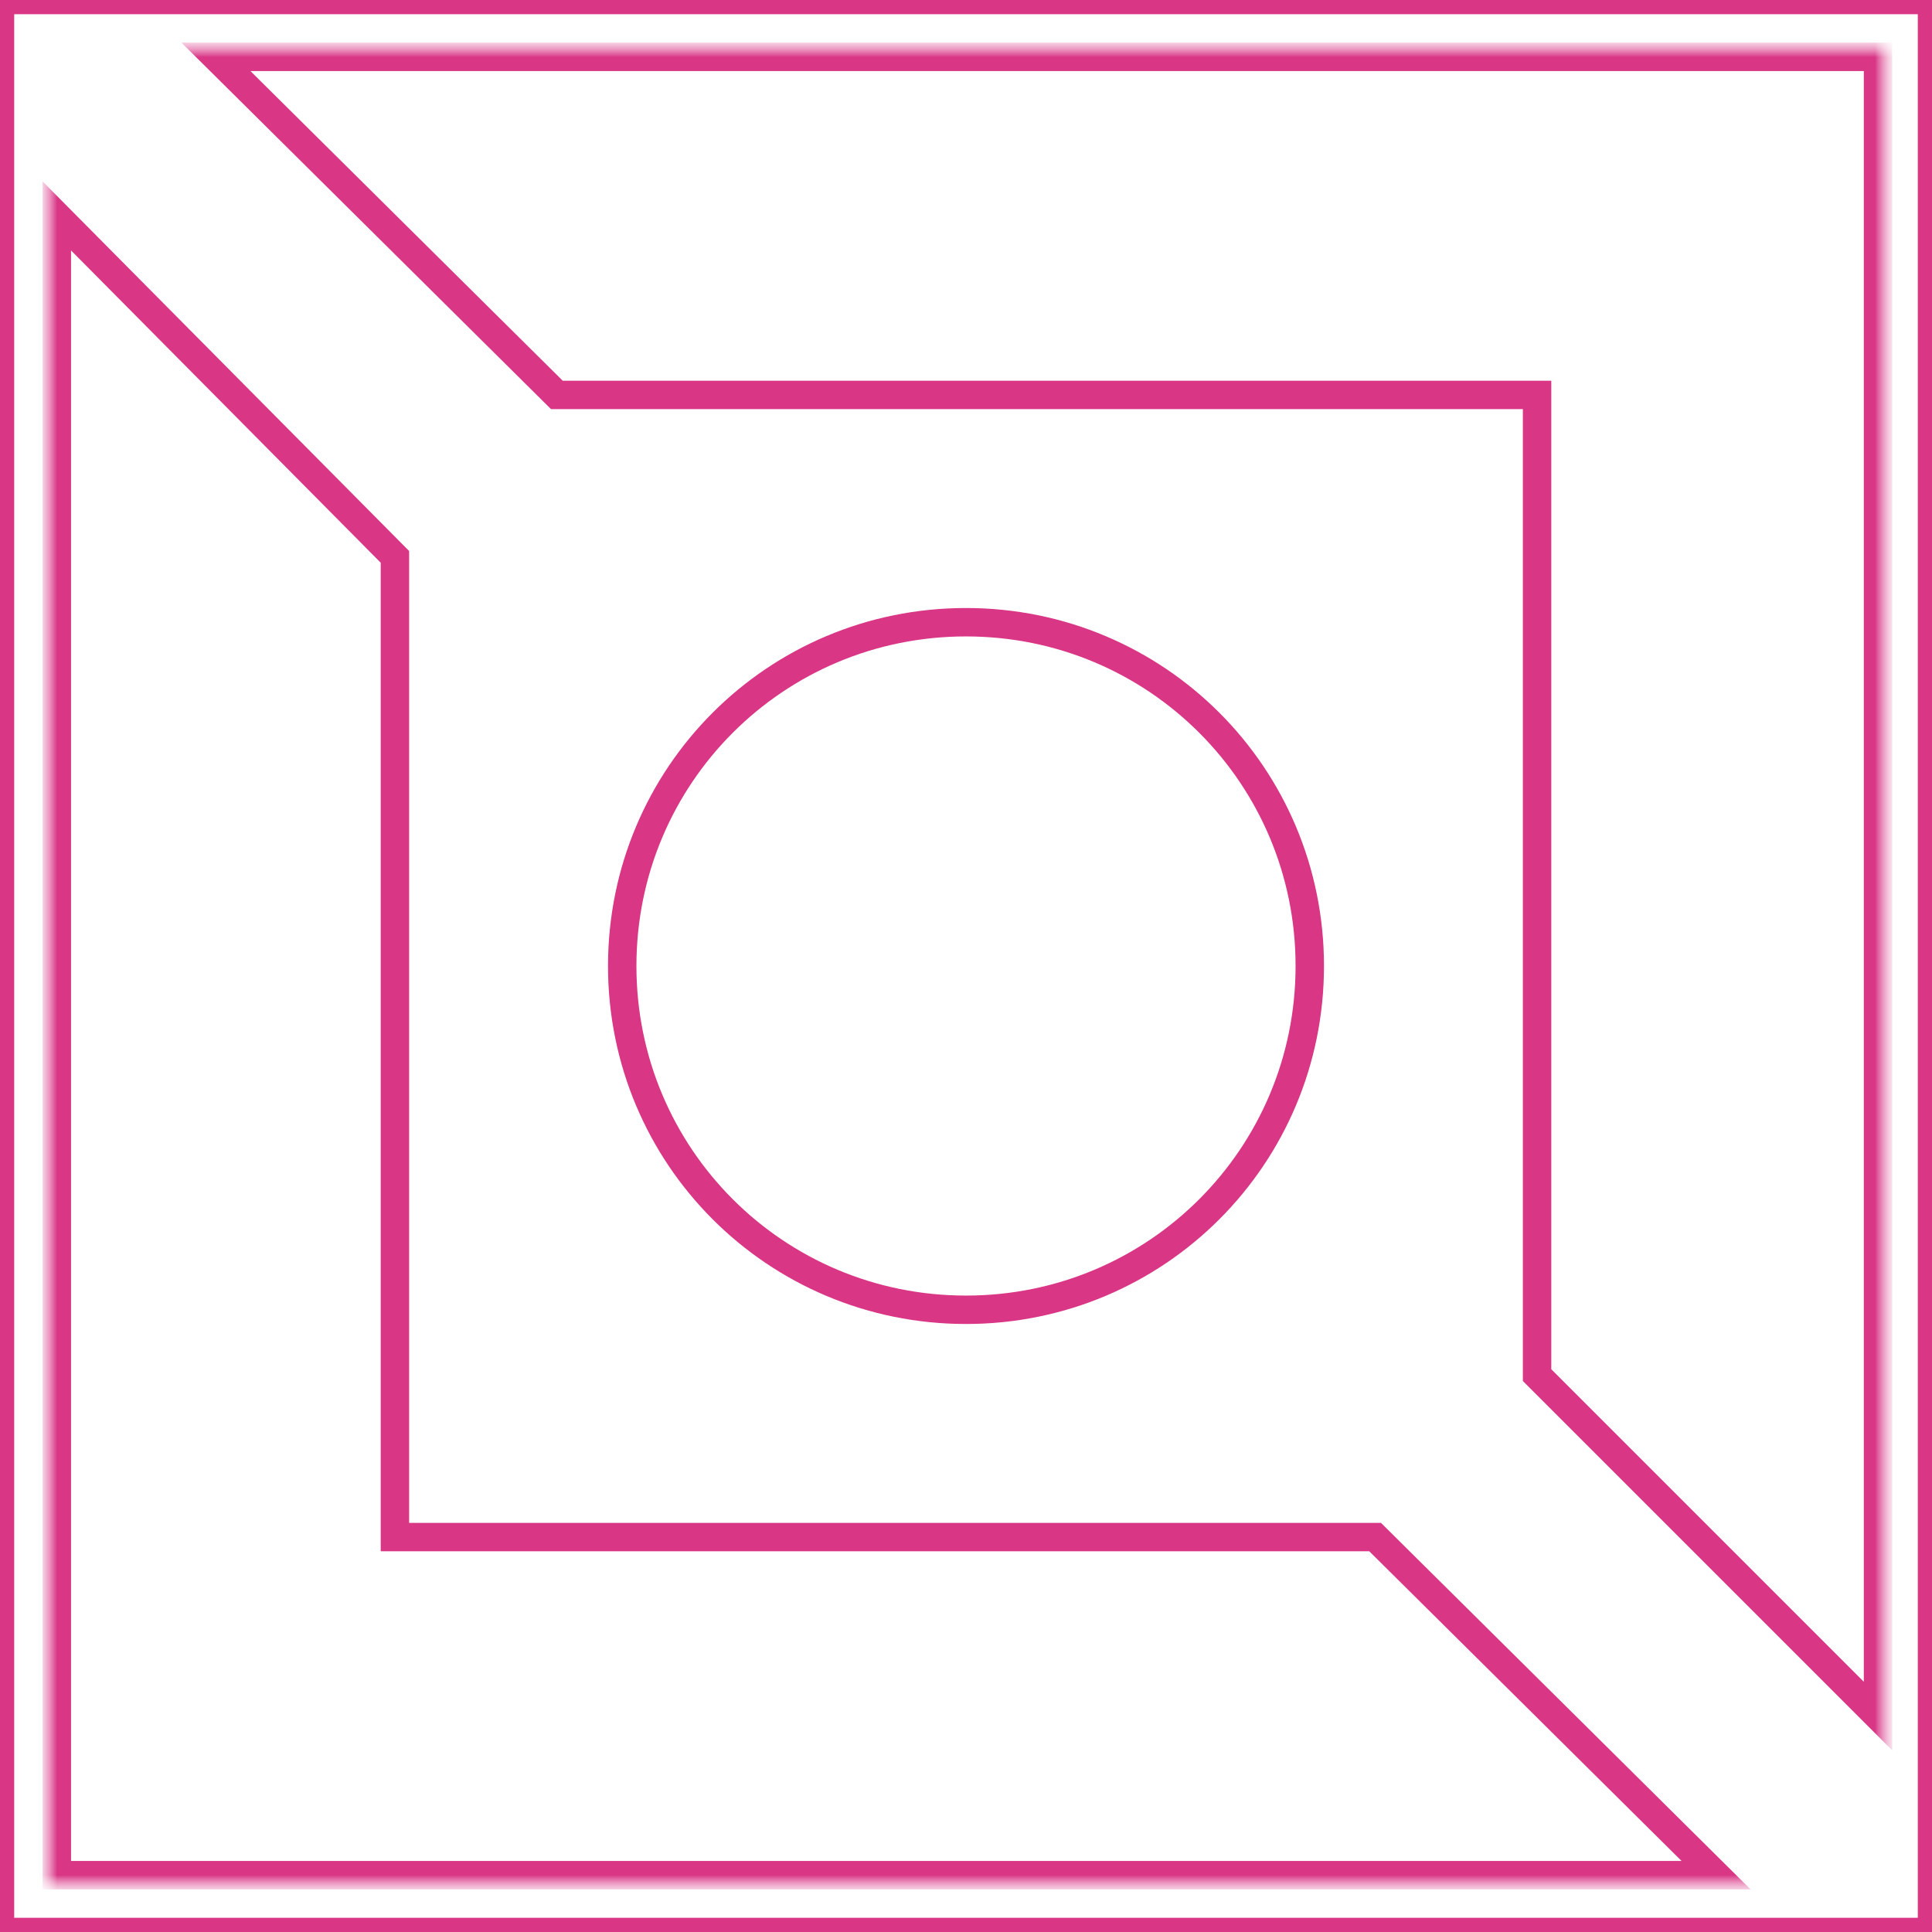 <?xml version="1.0" encoding="utf-8"?>
<!-- Generator: Adobe Illustrator 26.5.0, SVG Export Plug-In . SVG Version: 6.00 Build 0)  -->
<svg version="1.1" id="Layer_1" xmlns="http://www.w3.org/2000/svg" xmlns:xlink="http://www.w3.org/1999/xlink" x="0px" y="0px"
	 viewBox="0 0 68 68" style="enable-background:new 0 0 68 68;" xml:space="preserve">
<style type="text/css">
	.st0{clip-path:url(#SVGID_00000064335691349493355890000003019690945944006576_);}
	.st1{fill:#FFFFFF;filter:url(#Adobe_OpacityMaskFilter);}
	.st2{mask:url(#mask0_3_2596_00000007419798799586470960000011814970240228313243_);}
	.st3{fill:#FFFFFF;filter:url(#Adobe_OpacityMaskFilter_00000168077703655273299480000008242375780396921250_);}
	.st4{mask:url(#mask1_3_2596_00000109023763182530112970000011086062972993152394_);}
	.st5{fill:#FFFFFF;stroke:#D93686;stroke-miterlimit:10;}
</style>
<g>
	<defs>
		<rect id="SVGID_1_" width="68" height="68"/>
	</defs>
	<use xlink:href="#SVGID_1_"  style="overflow:visible;fill:#FFFFFF;"/>
	<clipPath id="SVGID_00000041274869261289481650000000589021740639461264_">
		<use xlink:href="#SVGID_1_"  style="overflow:visible;"/>
	</clipPath>
	<g style="clip-path:url(#SVGID_00000041274869261289481650000000589021740639461264_);">
		<defs>
			<filter id="Adobe_OpacityMaskFilter" filterUnits="userSpaceOnUse" x="1.5" y="1.5" width="65" height="65">
				<feColorMatrix  type="matrix" values="1 0 0 0 0  0 1 0 0 0  0 0 1 0 0  0 0 0 1 0"/>
			</filter>
		</defs>
		
			<mask maskUnits="userSpaceOnUse" x="1.5" y="1.5" width="65" height="65" id="mask0_3_2596_00000007419798799586470960000011814970240228313243_">
			<path class="st1" d="M68,0H0v68h68V0z"/>
		</mask>
		<g class="st2">
			<defs>
				
					<filter id="Adobe_OpacityMaskFilter_00000142892542849963622180000015547741112518906020_" filterUnits="userSpaceOnUse" x="1.5" y="1.5" width="65" height="65">
					<feColorMatrix  type="matrix" values="1 0 0 0 0  0 1 0 0 0  0 0 1 0 0  0 0 0 1 0"/>
				</filter>
			</defs>
			
				<mask maskUnits="userSpaceOnUse" x="1.5" y="1.5" width="65" height="65" id="mask1_3_2596_00000109023763182530112970000011086062972993152394_">
				<path style="fill:#FFFFFF;filter:url(#Adobe_OpacityMaskFilter_00000142892542849963622180000015547741112518906020_);" d="M0,0
					h68v68H0V0z"/>
			</mask>
			<g class="st4">
				<path class="st5" d="M19.6,13.9h34.5v34.5l12,12V2H7.6L19.6,13.9z"/>
				<path class="st5" d="M48.4,54.1H13.9V19.6L2,7.6V66h58.4L48.4,54.1z"/>
				<path class="st5" d="M46.1,34c0,6.7-5.4,12.1-12.1,12.1S21.9,40.7,21.9,34S27.3,21.9,34,21.9S46.1,27.3,46.1,34z"/>
			</g>
		</g>
	</g>
	<use xlink:href="#SVGID_1_"  style="overflow:visible;fill:none;stroke:#D93686;stroke-miterlimit:10;"/>
</g>
</svg>
